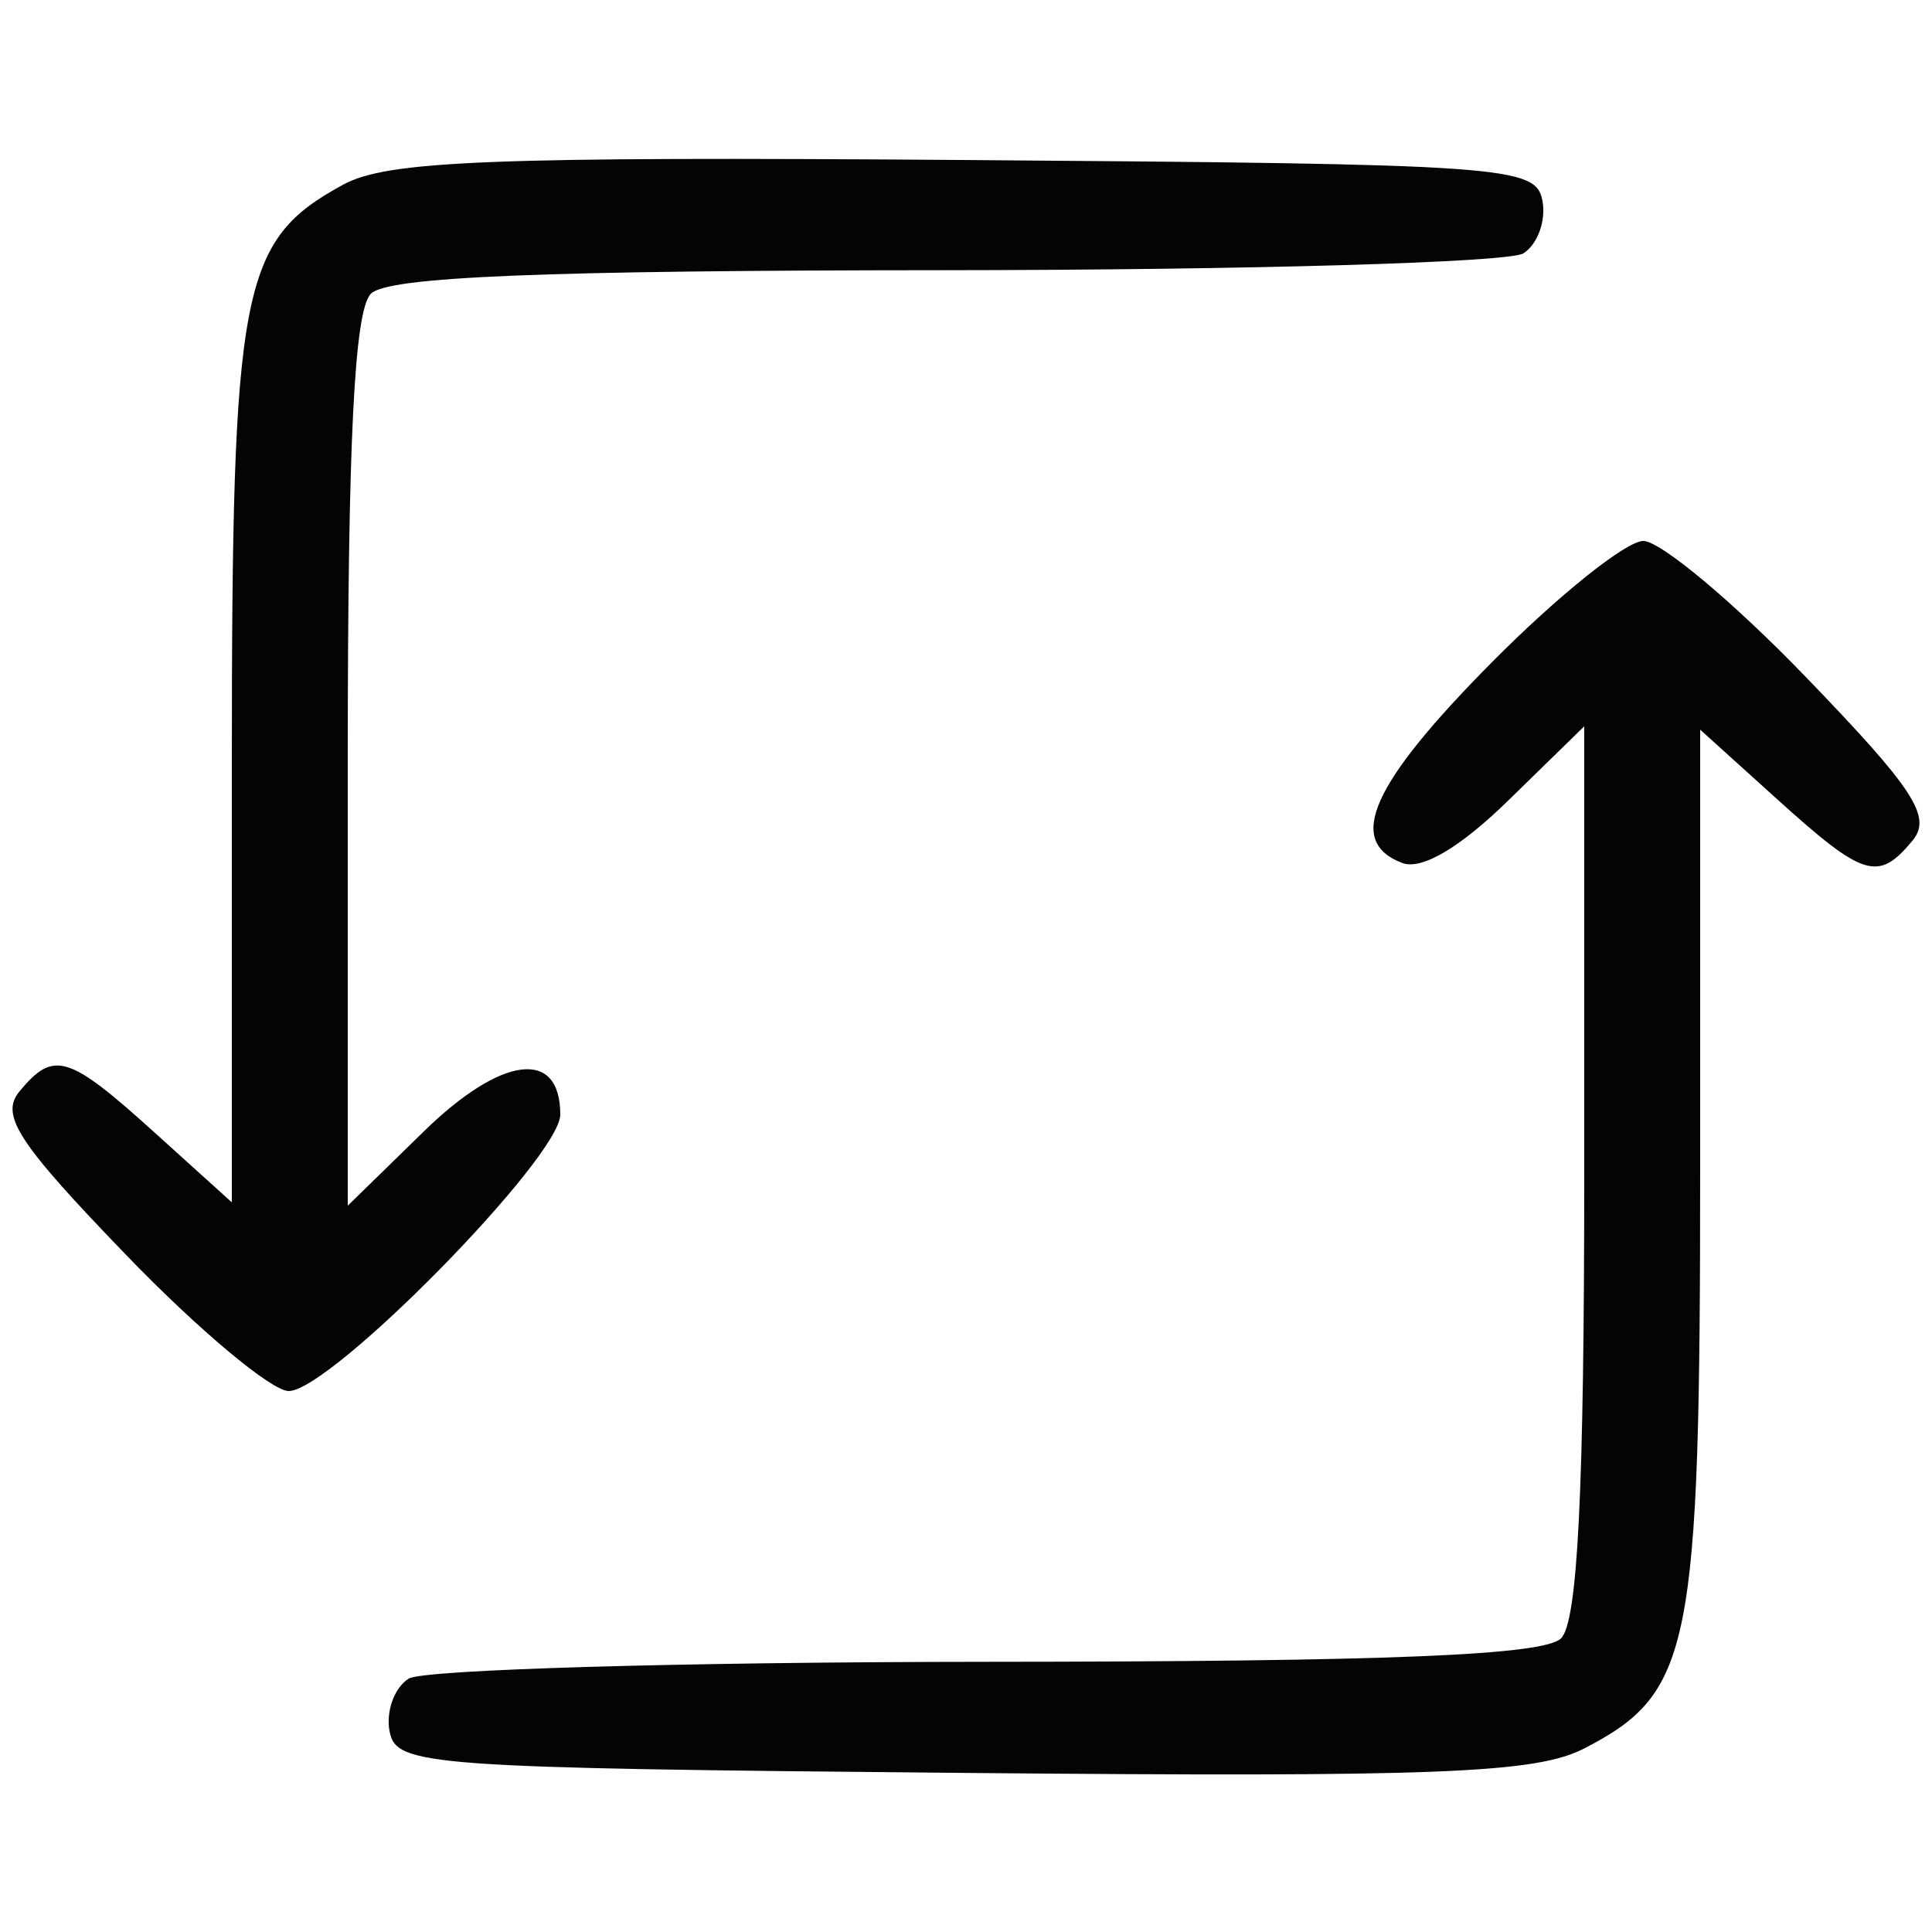 <svg xmlns="http://www.w3.org/2000/svg" width="100" height="100" viewBox="0 0 100 100" version="1.1"><path d="" stroke="none" fill="#080404" fill-rule="evenodd"/><path d="M 17.763 9.557 C 12.448 12.457, 12 14.789, 12 39.567 L 12 62.233 7.997 58.616 C 3.529 54.580, 2.783 54.352, 1.013 56.484 C -0.012 57.720, 0.916 59.143, 6.555 64.984 C 10.280 68.843, 14.055 72, 14.943 72 C 17.116 72, 29 59.903, 29 57.692 C 29 54.251, 25.966 54.628, 21.929 58.569 L 18 62.406 18 39.403 C 18 22.845, 18.336 16.064, 19.200 15.200 C 20.077 14.323, 28.096 13.996, 48.950 13.985 C 64.653 13.976, 78.107 13.585, 78.848 13.115 C 79.590 12.645, 80.034 11.414, 79.835 10.380 C 79.492 8.597, 77.958 8.489, 49.987 8.282 C 25.425 8.100, 20.043 8.313, 17.763 9.557 M 77.221 34.277 C 70.977 40.577, 69.649 43.544, 72.571 44.665 C 73.575 45.051, 75.557 43.886, 78.071 41.431 L 82 37.594 82 60.597 C 82 77.155, 81.664 83.936, 80.800 84.800 C 79.923 85.677, 71.904 86.004, 51.050 86.015 C 35.347 86.024, 21.893 86.415, 21.152 86.885 C 20.410 87.355, 19.966 88.586, 20.165 89.620 C 20.508 91.402, 22.057 91.514, 49.784 91.765 C 74.473 91.989, 79.503 91.791, 82.003 90.498 C 87.559 87.626, 88 85.413, 88 60.433 L 88 37.767 92.003 41.384 C 96.471 45.420, 97.217 45.648, 98.987 43.516 C 100.012 42.280, 99.084 40.857, 93.445 35.016 C 89.720 31.157, 85.945 28, 85.057 28 C 84.169 28, 80.643 30.825, 77.221 34.277" stroke="none" fill="#040404" fill-rule="evenodd"/></svg>